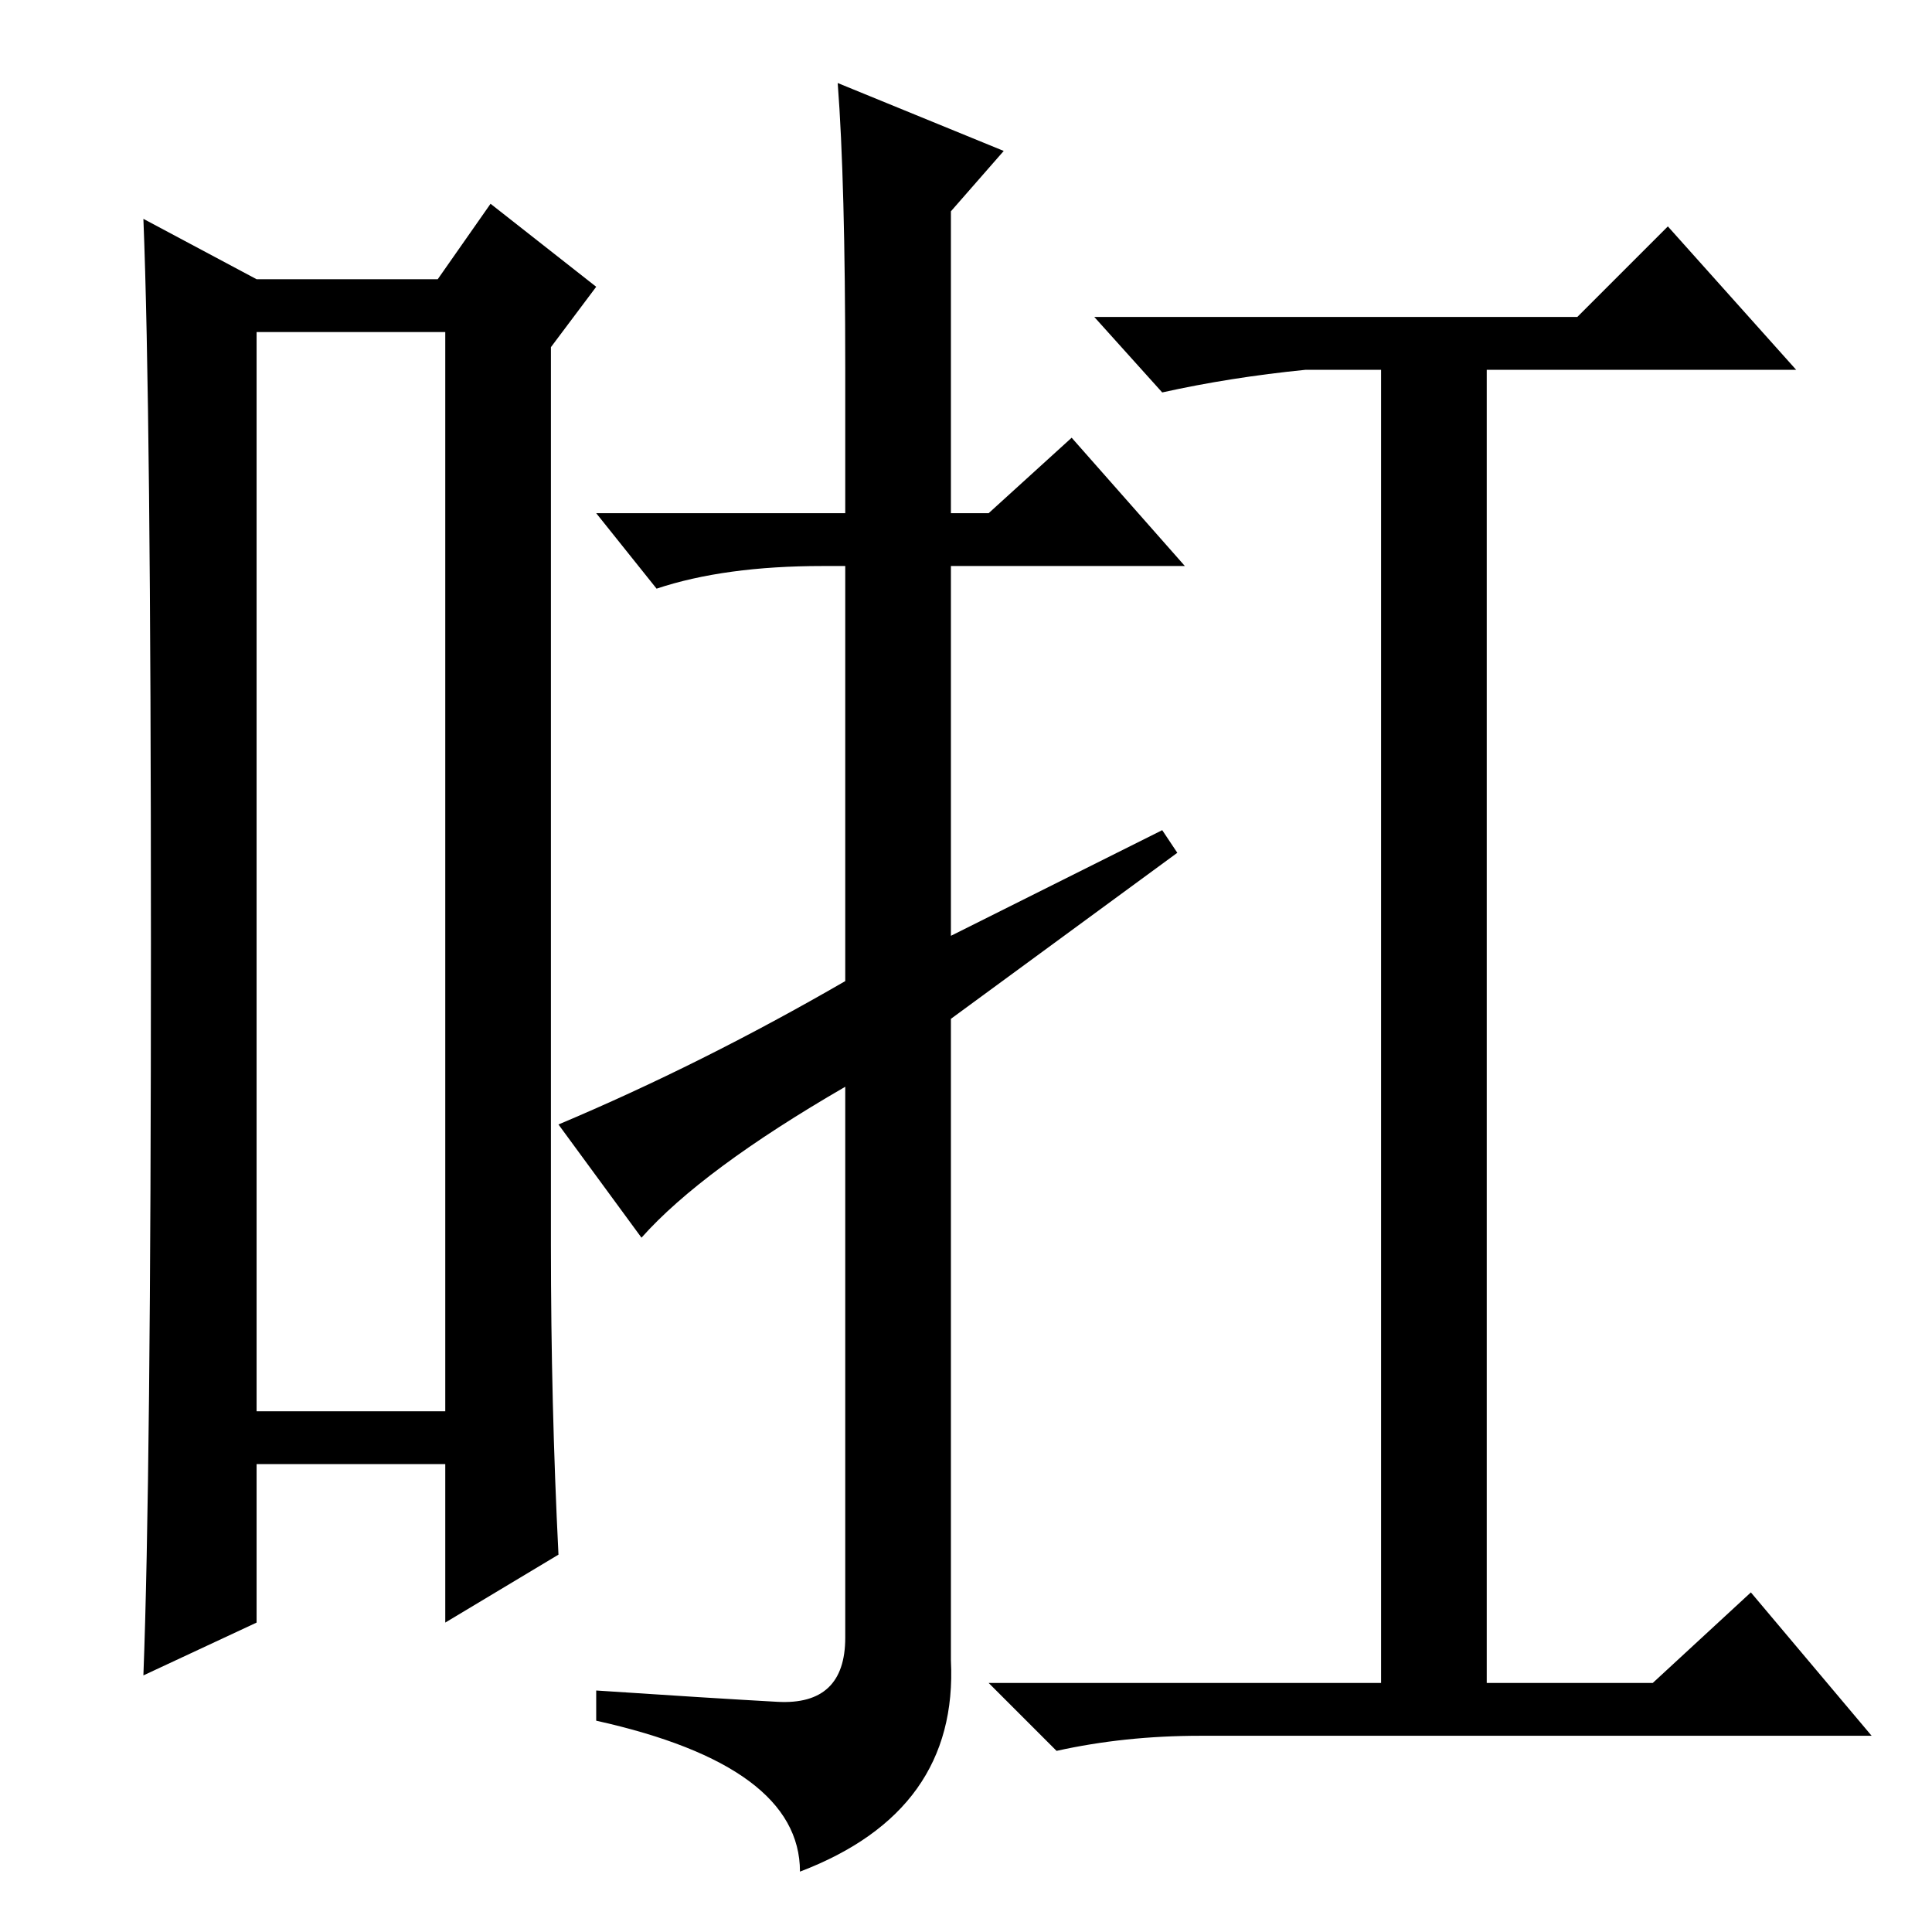 <?xml version="1.0" standalone="no"?>
<!DOCTYPE svg PUBLIC "-//W3C//DTD SVG 1.1//EN" "http://www.w3.org/Graphics/SVG/1.1/DTD/svg11.dtd" >
<svg xmlns="http://www.w3.org/2000/svg" xmlns:xlink="http://www.w3.org/1999/xlink" version="1.1" viewBox="0 -36 256 256">
  <g transform="matrix(1 0 0 -1 0 220)">
   <path fill="currentColor"
d="M19 227l15 -8h24l7 10l14 -11l-6 -8v-119q0 -21 1 -41l-15 -9v21h-25v-21l-15 -7q1 26 1 97t-1 96zM59 69v143h-25v-143h25zM112 188v19q0 25 -1 38l22 -9l-7 -8v-40h5l11 10l15 -17h-31v-49l28 14l2 -3l-30 -22v-85q1 -20 -20 -28q0 14 -27 20v4q15 -1 24 -1.5t9 8.5v73
q-19 -11 -27 -20l-11 15q19 8 38 19v55h-3q-13 0 -22 -3l-8 10h33zM209 214l12 12l17 -19h-41v-174h22l13 12l16 -19h-89q-10 0 -19 -2l-9 9h52v174h-10q-10 -1 -19 -3l-9 10h64z" />
  </g>

</svg>
